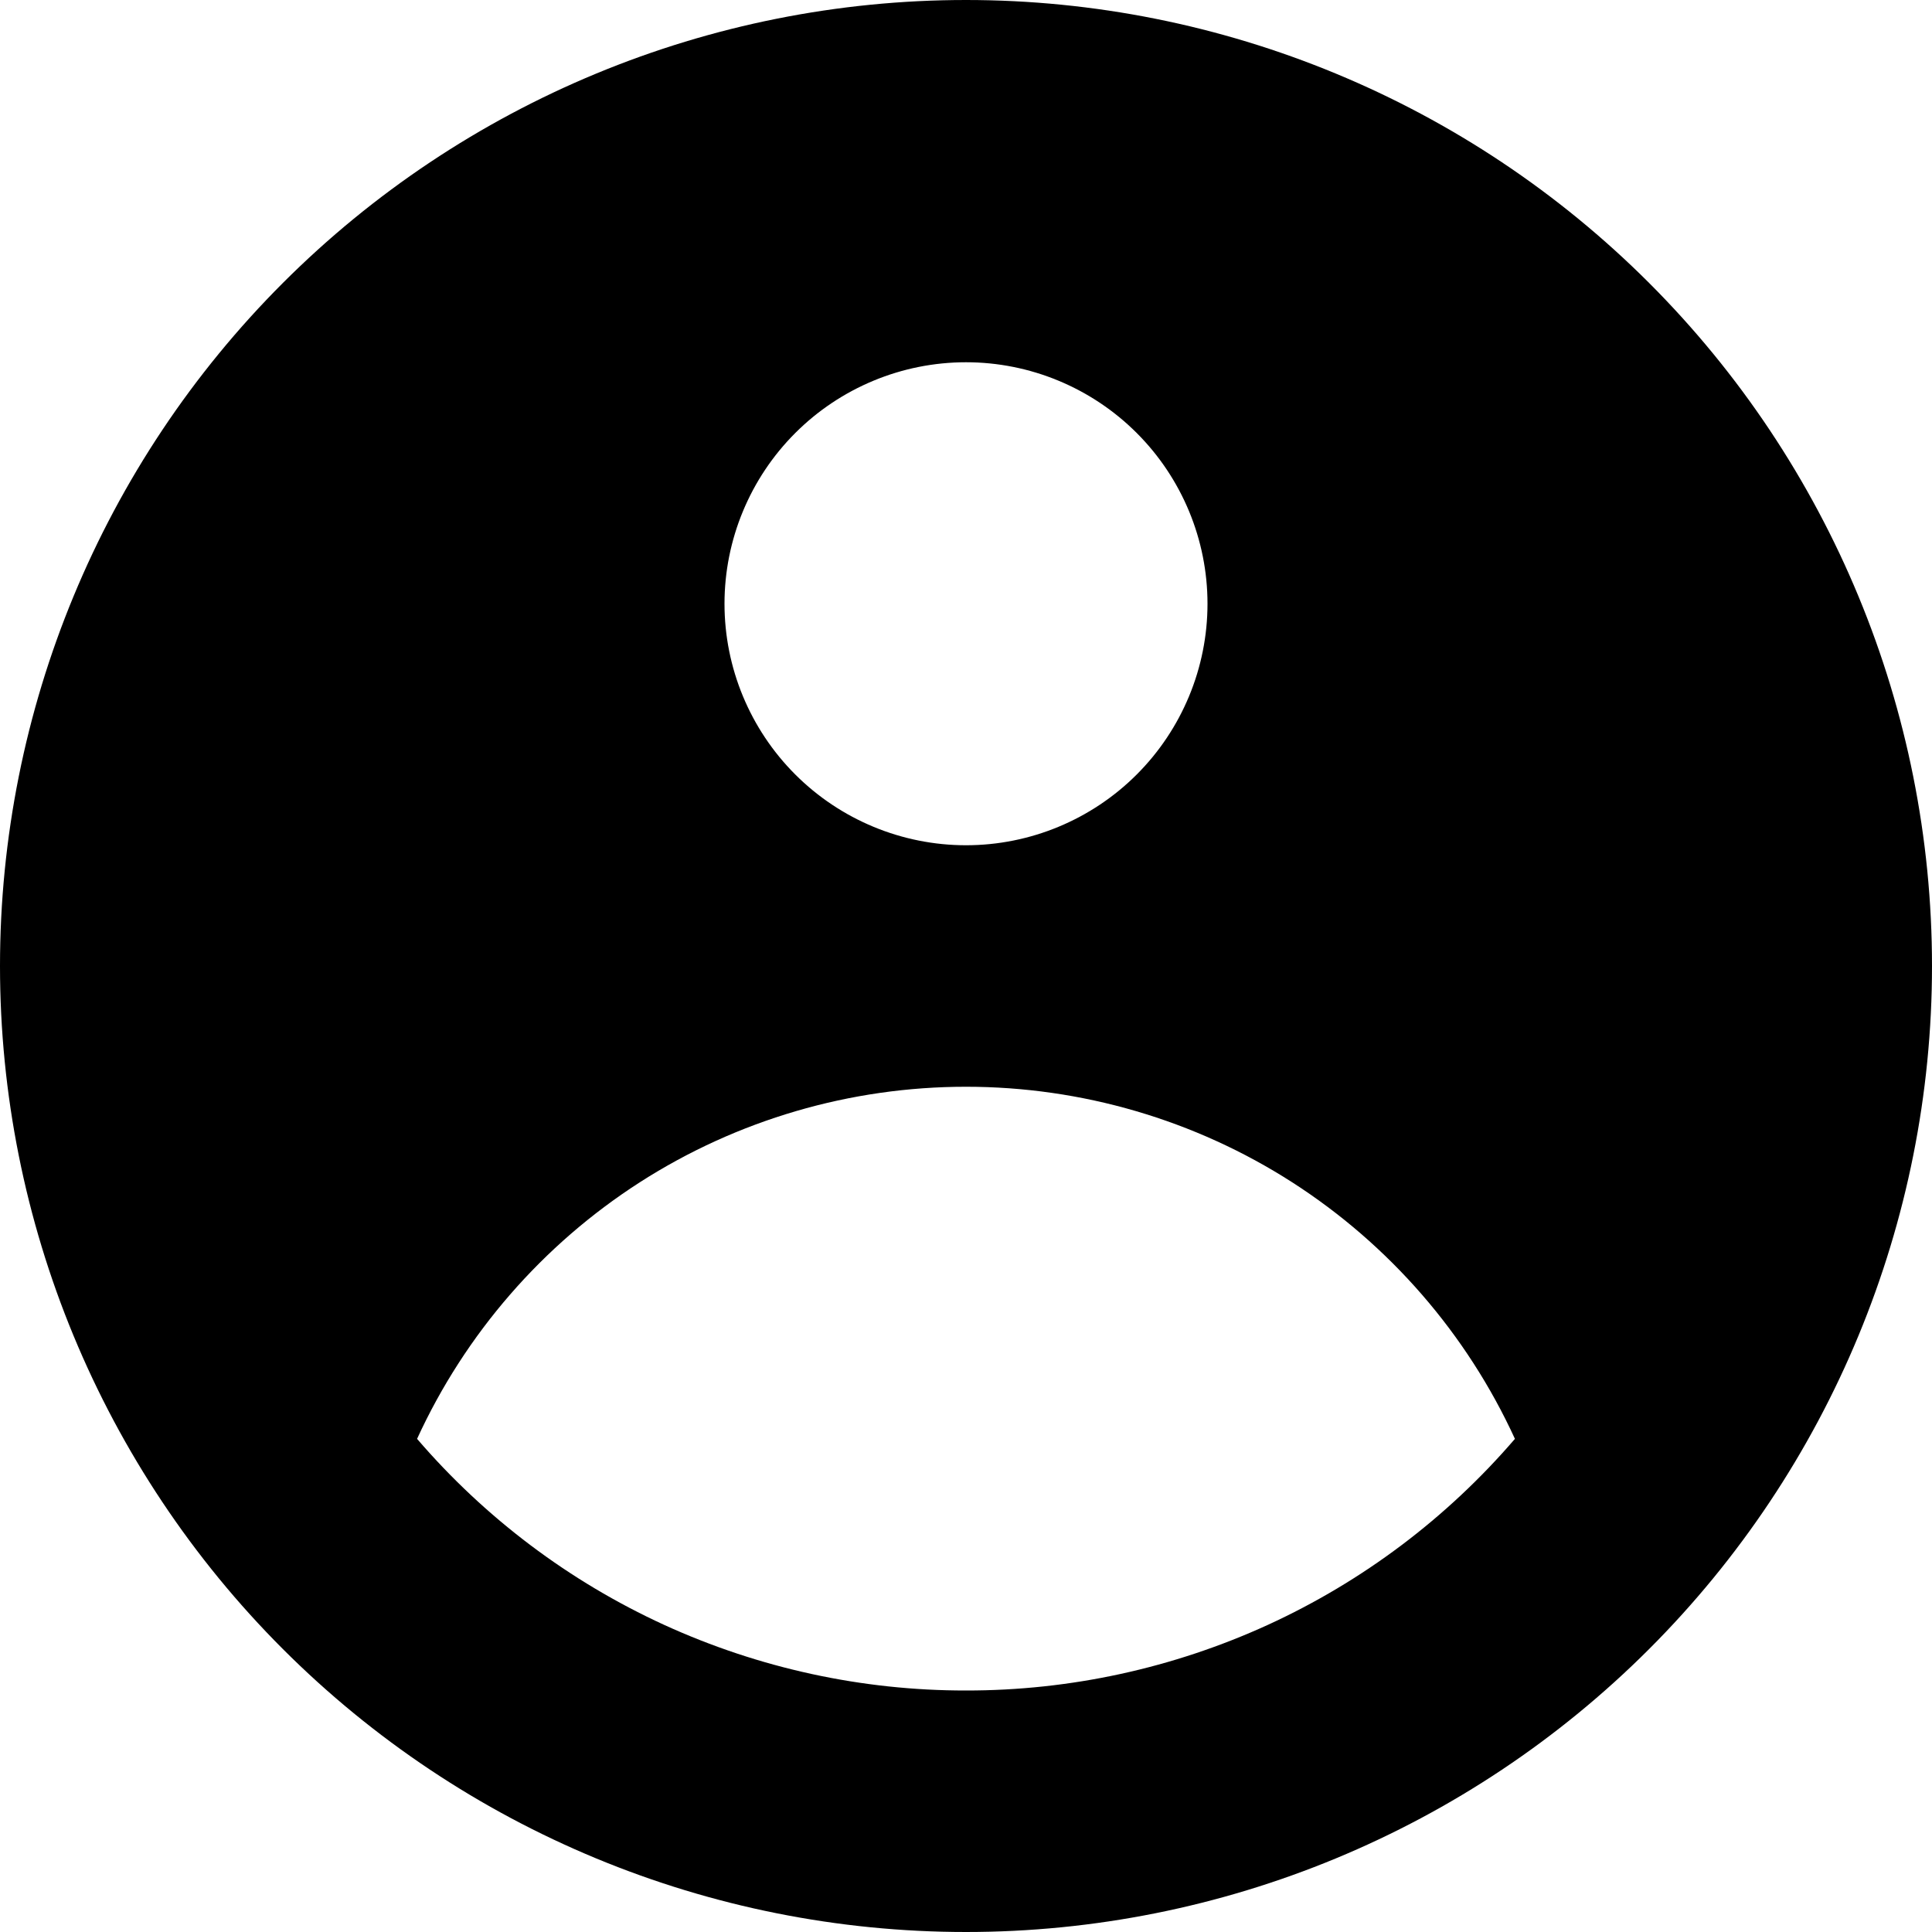<svg width="16" height="16" viewBox="0 0 16 16" fill="none" xmlns="http://www.w3.org/2000/svg">
<path fill-rule="evenodd" clip-rule="evenodd" d="M16 8C16 10.122 15.157 12.157 13.657 13.657C12.157 15.157 10.122 16 8 16C5.878 16 3.843 15.157 2.343 13.657C0.843 12.157 0 10.122 0 8C0 5.878 0.843 3.843 2.343 2.343C3.843 0.843 5.878 0 8 0C10.122 0 12.157 0.843 13.657 2.343C15.157 3.843 16 5.878 16 8ZM10 5C10 5.53 9.789 6.039 9.414 6.414C9.039 6.789 8.53 7 8 7C7.47 7 6.961 6.789 6.586 6.414C6.211 6.039 6 5.53 6 5C6 4.47 6.211 3.961 6.586 3.586C6.961 3.211 7.47 3 8 3C8.53 3 9.039 3.211 9.414 3.586C9.789 3.961 10 4.47 10 5ZM8 9C7.043 9 6.105 9.274 5.299 9.791C4.494 10.308 3.853 11.046 3.454 11.916C4.017 12.571 4.714 13.096 5.499 13.456C6.284 13.815 7.137 14.001 8 14C8.863 14.001 9.716 13.815 10.501 13.456C11.286 13.096 11.983 12.571 12.546 11.916C12.147 11.046 11.506 10.308 10.701 9.791C9.895 9.274 8.957 9 8 9Z" fill="currentColor"/>
</svg>
